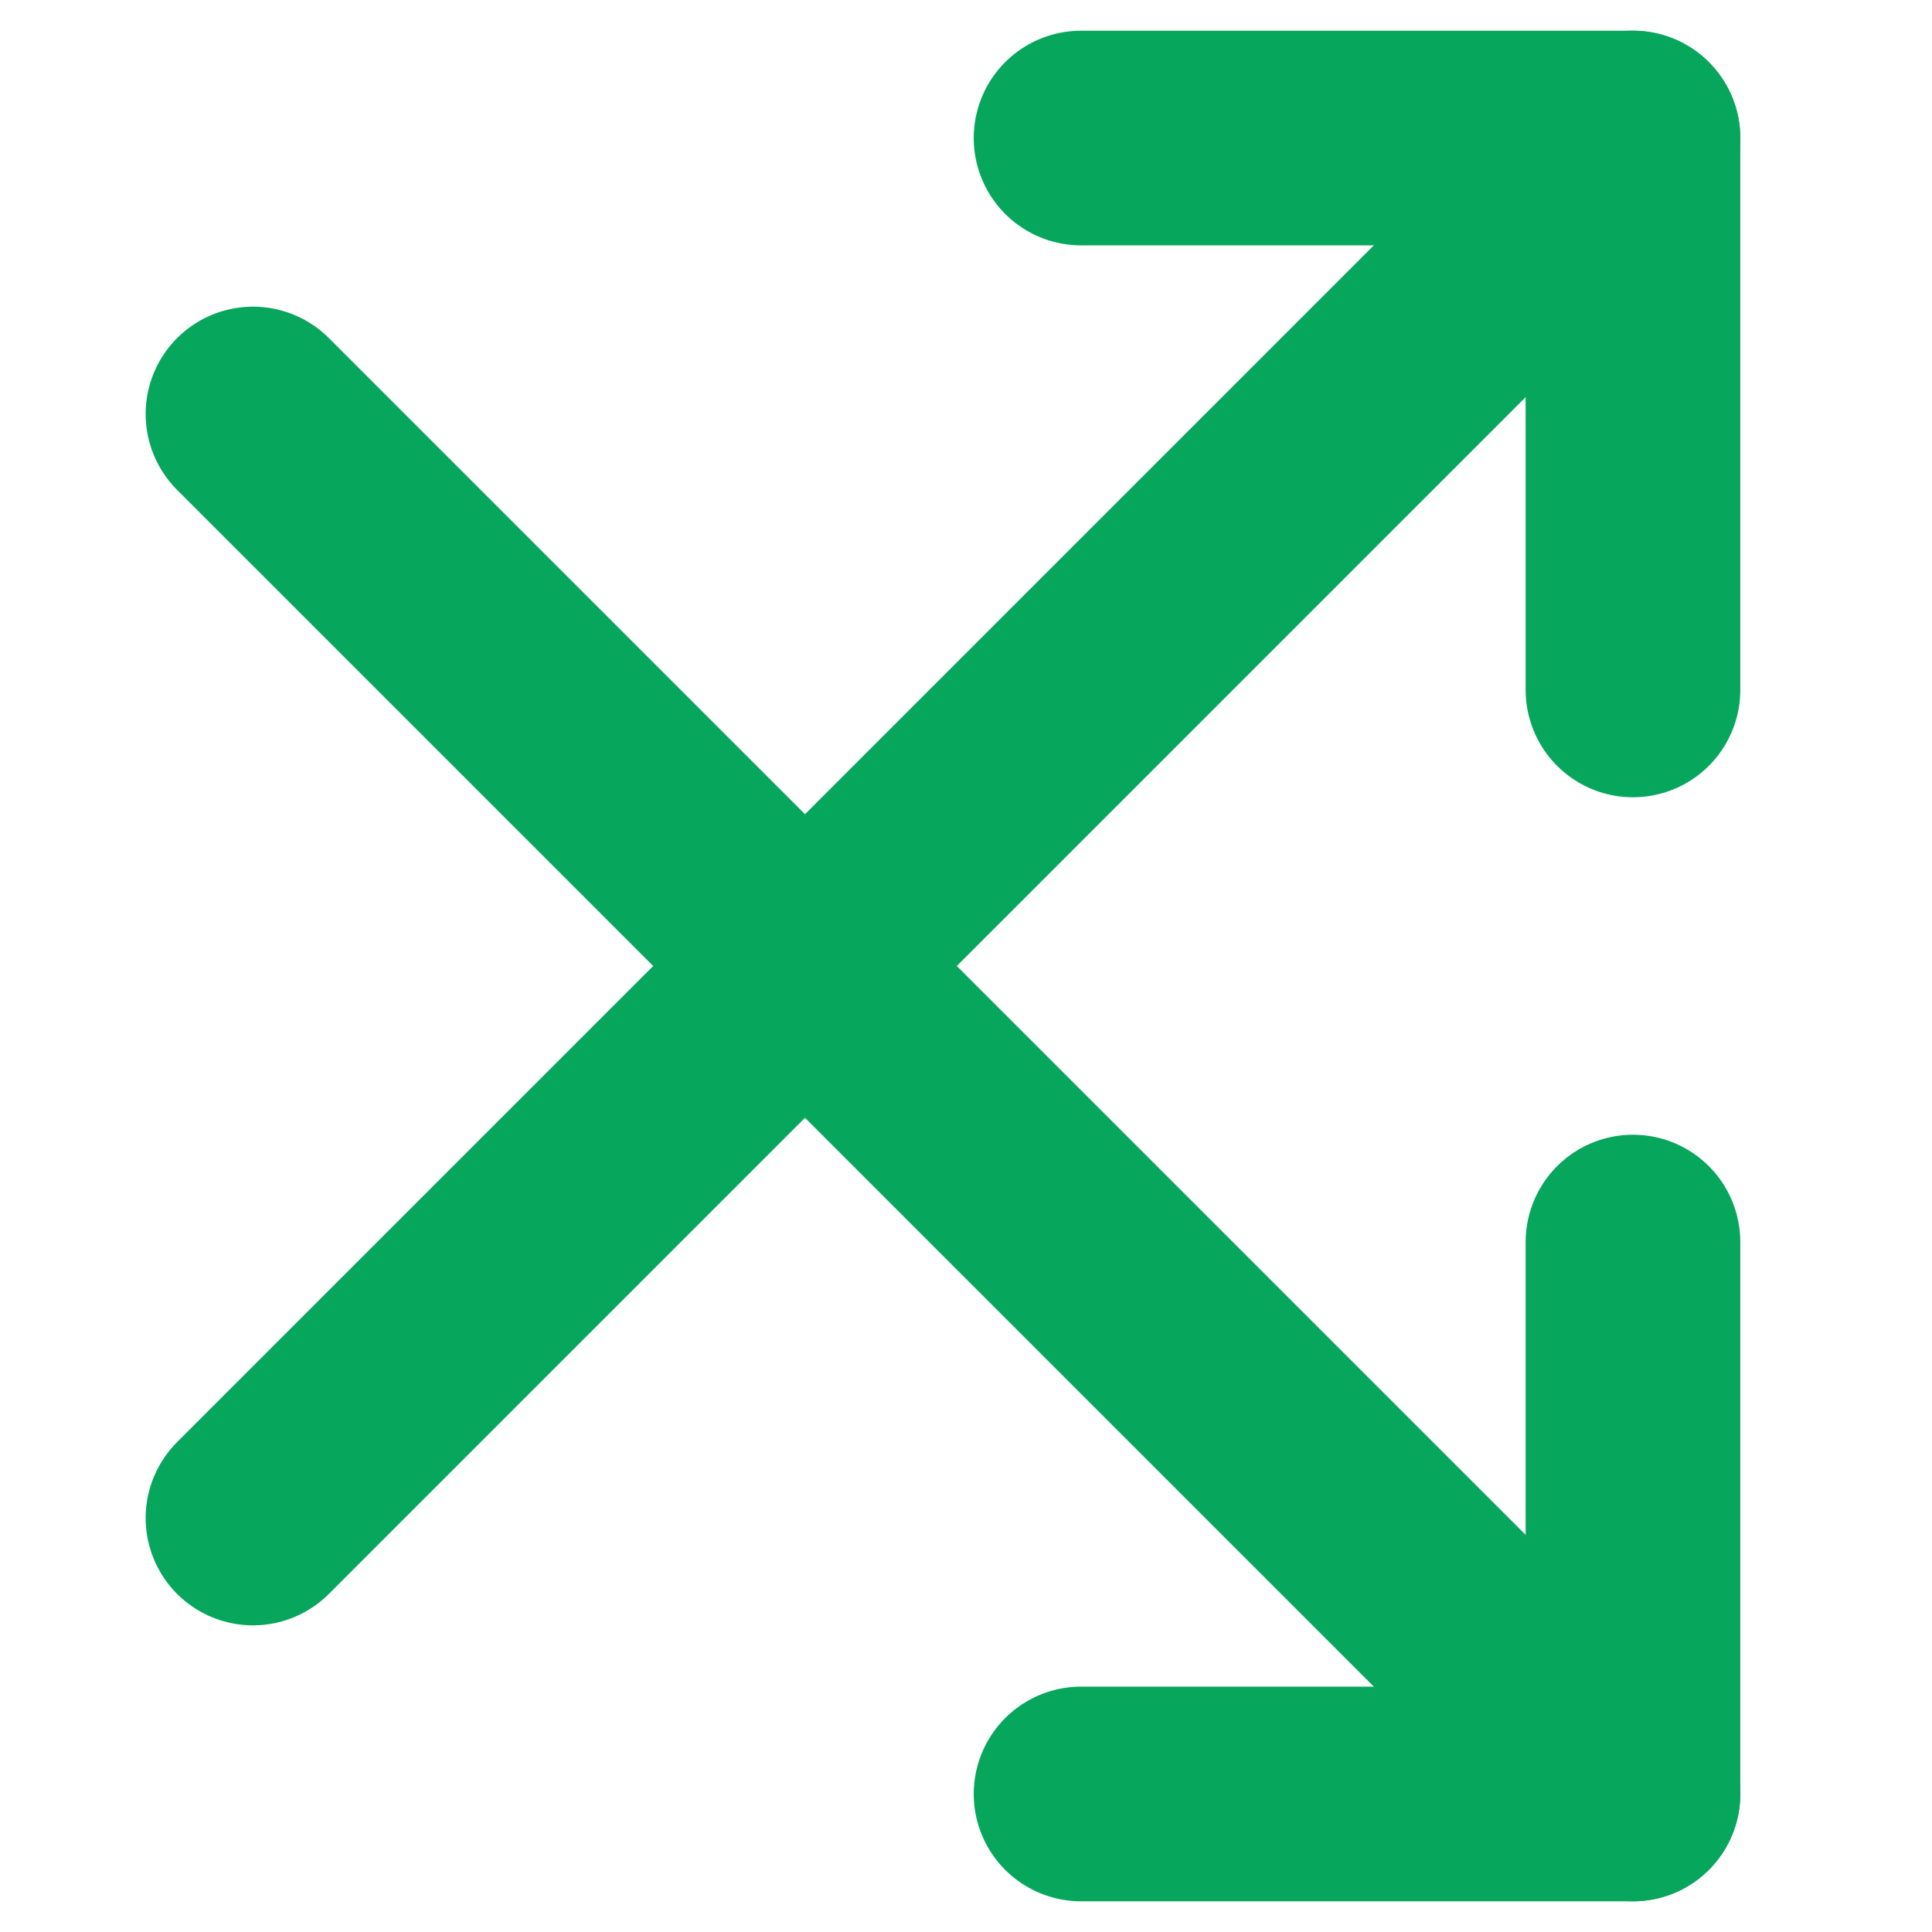 <svg width="18" height="18" viewBox="0 0 18 18" fill="none" xmlns="http://www.w3.org/2000/svg">
<path d="M10.072 1.286H15.214V6.428" stroke="#07A65D" stroke-width="2" stroke-linecap="round" stroke-linejoin="round"/>
<path d="M15.214 11.572L15.214 16.714L10.072 16.714" stroke="#07A65D" stroke-width="2" stroke-linecap="round" stroke-linejoin="round"/>
<path d="M15.214 1.286L2.357 14.143" stroke="#07A65D" stroke-width="2" stroke-linecap="round" stroke-linejoin="round"/>
<path d="M15.214 16.714L2.357 3.857" stroke="#07A65D" stroke-width="2" stroke-linecap="round" stroke-linejoin="round"/>
</svg>
